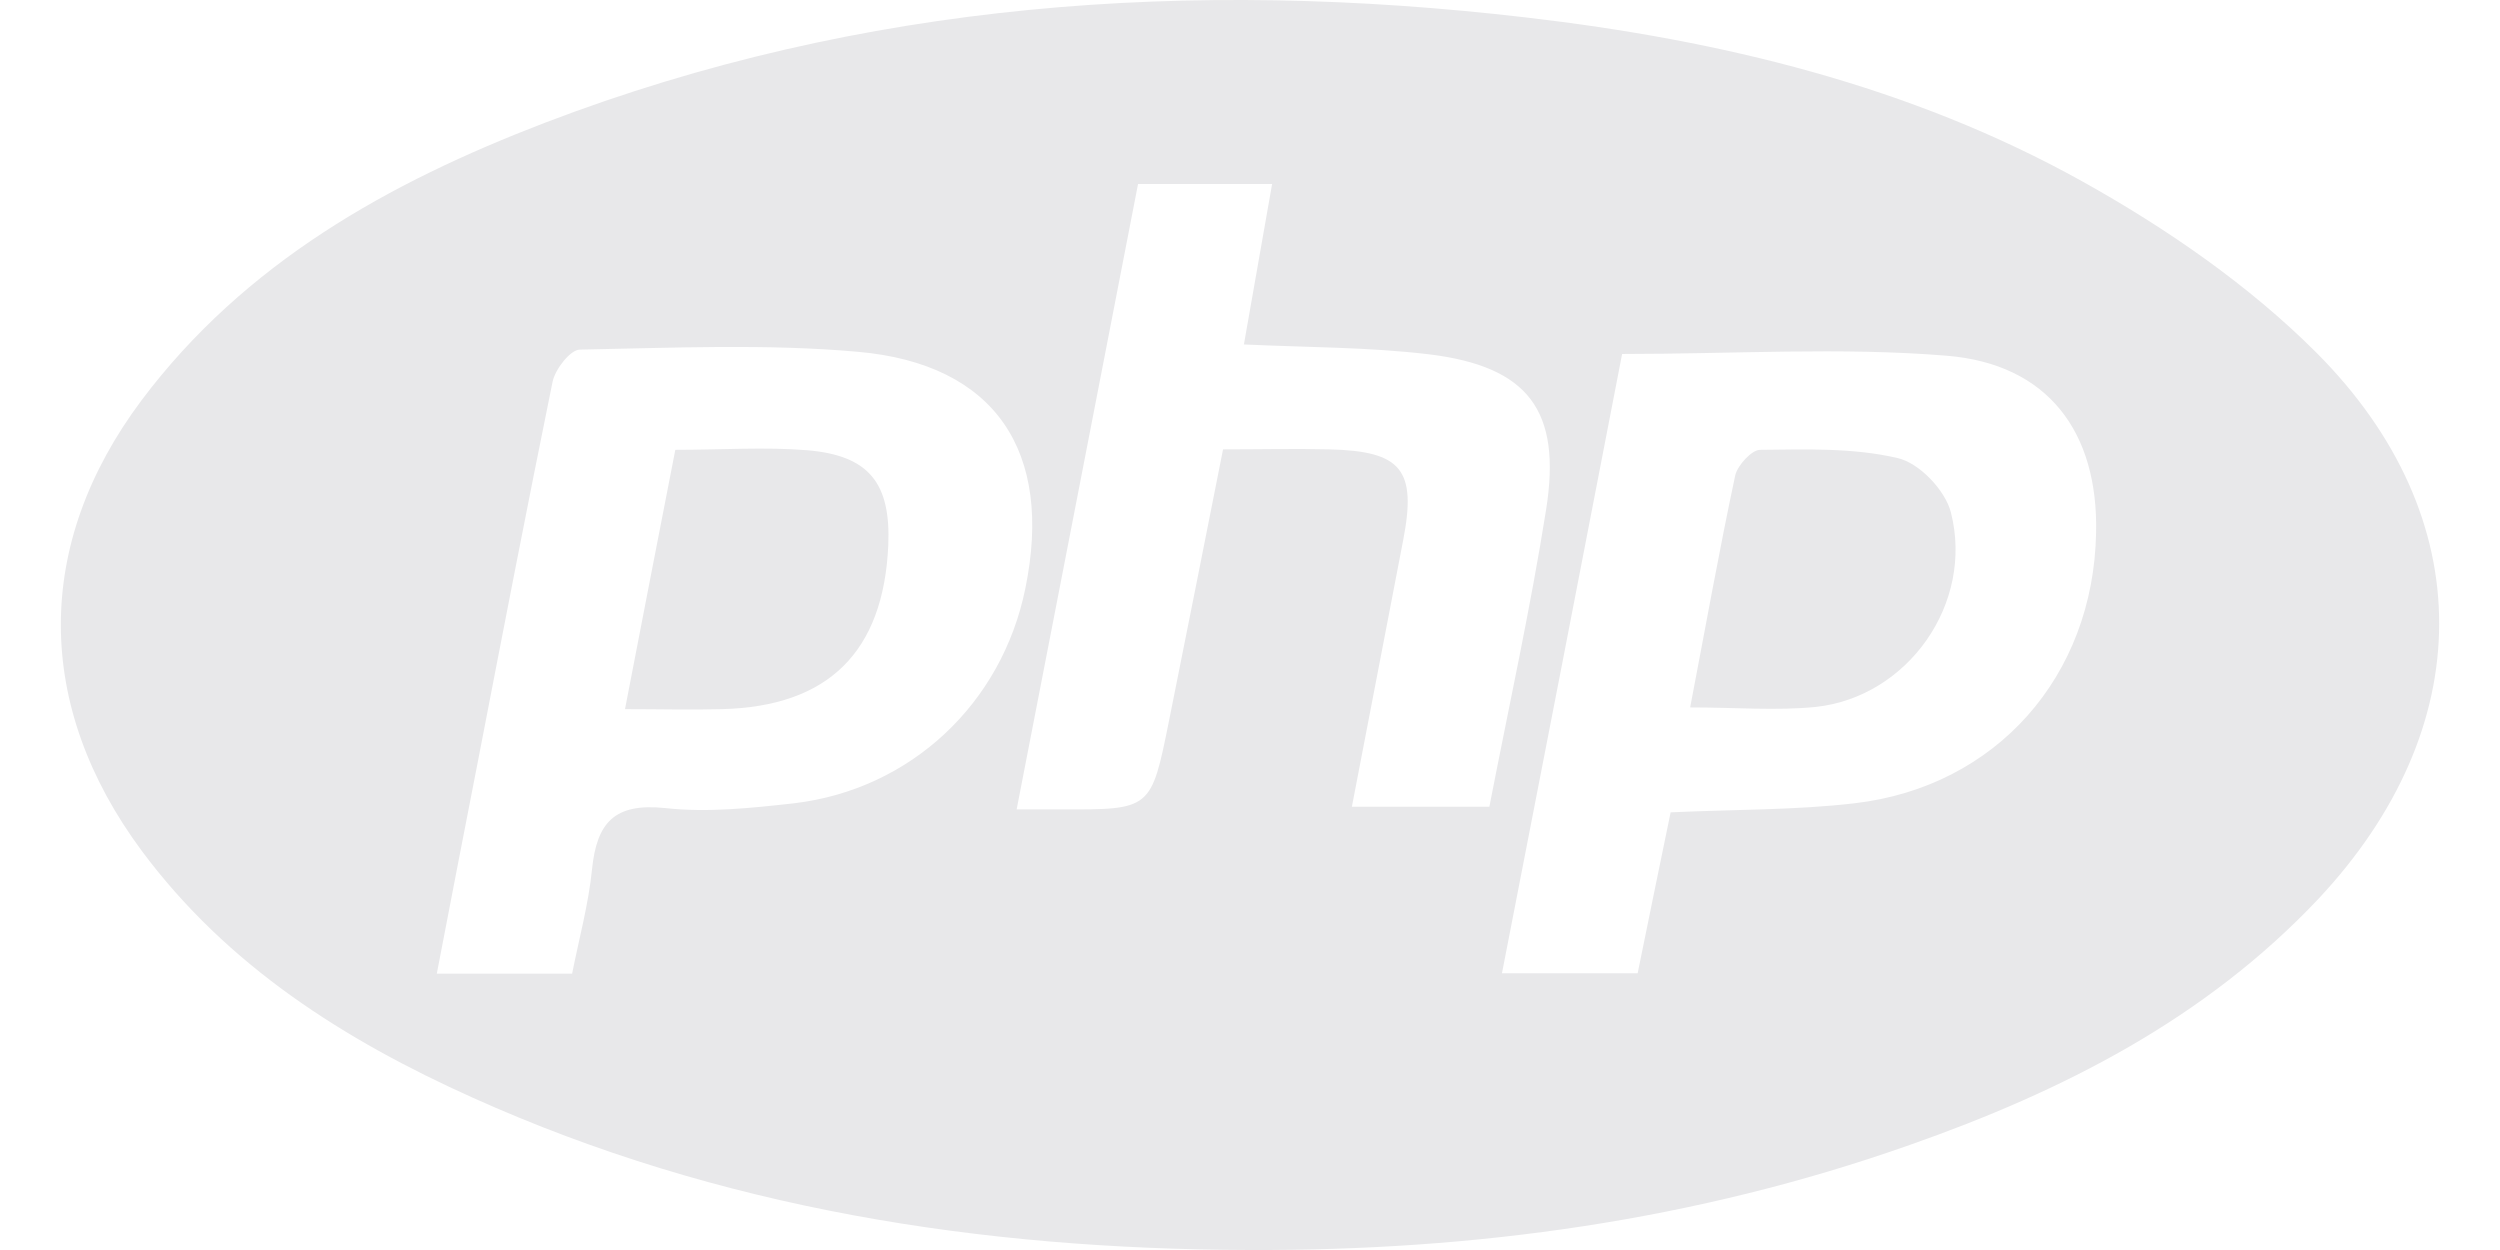 <svg width="32" height="16" viewBox="0 0 32 16" fill="none" xmlns="http://www.w3.org/2000/svg">
<path d="M10.332 5.763C9.788 5.719 9.233 5.758 8.644 5.758C8.428 6.857 8.222 7.934 8 9.077C8.455 9.077 8.85 9.088 9.238 9.077C10.604 9.044 11.309 8.344 11.37 6.979C11.403 6.185 11.126 5.83 10.332 5.763Z" fill="#E8E8EA"/>
<path d="M24.288 5.863C23.721 5.73 23.116 5.752 22.528 5.758C22.423 5.758 22.245 5.952 22.212 6.08C22.006 7.045 21.834 8.011 21.634 9.055C22.217 9.055 22.733 9.099 23.239 9.049C24.421 8.922 25.27 7.723 24.971 6.557C24.898 6.274 24.565 5.924 24.288 5.863Z" fill="#E8E8EA"/>
<path d="M29.65 4.514C28.784 3.648 27.729 2.921 26.652 2.321C24.449 1.095 22.017 0.512 19.53 0.223C15.245 -0.277 11.037 0.018 6.973 1.572C4.975 2.338 3.132 3.365 1.811 5.125C0.428 6.973 0.44 9.038 1.816 10.893C2.91 12.364 4.409 13.313 6.052 14.051C9.21 15.472 12.552 15.989 15.989 16C18.881 16.011 21.706 15.622 24.443 14.656C26.403 13.968 28.229 13.041 29.678 11.503C31.721 9.322 31.76 6.629 29.65 4.514ZM23.738 10.282C22.977 10.371 22.206 10.36 21.384 10.398C21.246 11.076 21.101 11.764 20.962 12.458H19.225C19.747 9.782 20.257 7.151 20.763 4.531C22.2 4.531 23.566 4.442 24.915 4.553C26.214 4.658 26.858 5.53 26.83 6.818C26.797 8.655 25.553 10.071 23.738 10.282ZM17.959 6.923C18.137 6.013 17.943 5.774 17.015 5.752C16.582 5.741 16.149 5.752 15.655 5.752C15.422 6.923 15.195 8.078 14.962 9.233C14.734 10.365 14.734 10.365 13.574 10.36C13.418 10.36 13.263 10.36 13.013 10.36C13.535 7.662 14.051 5.025 14.567 2.355H16.283C16.161 3.049 16.044 3.715 15.922 4.409C16.727 4.447 17.515 4.442 18.298 4.536C19.558 4.692 19.991 5.252 19.791 6.518C19.591 7.784 19.314 9.038 19.064 10.326H17.304C17.526 9.166 17.743 8.045 17.959 6.923ZM8.511 10.343C7.862 10.276 7.639 10.532 7.578 11.126C7.534 11.57 7.412 12.014 7.323 12.463H5.591C5.774 11.514 5.946 10.615 6.124 9.71C6.435 8.1 6.746 6.49 7.073 4.886C7.107 4.725 7.301 4.475 7.423 4.475C8.611 4.453 9.804 4.398 10.981 4.503C12.741 4.658 13.485 5.78 13.124 7.534C12.824 9.005 11.659 10.104 10.165 10.282C9.616 10.343 9.055 10.404 8.511 10.343Z" fill="#E8E8EA"/>
</svg>

